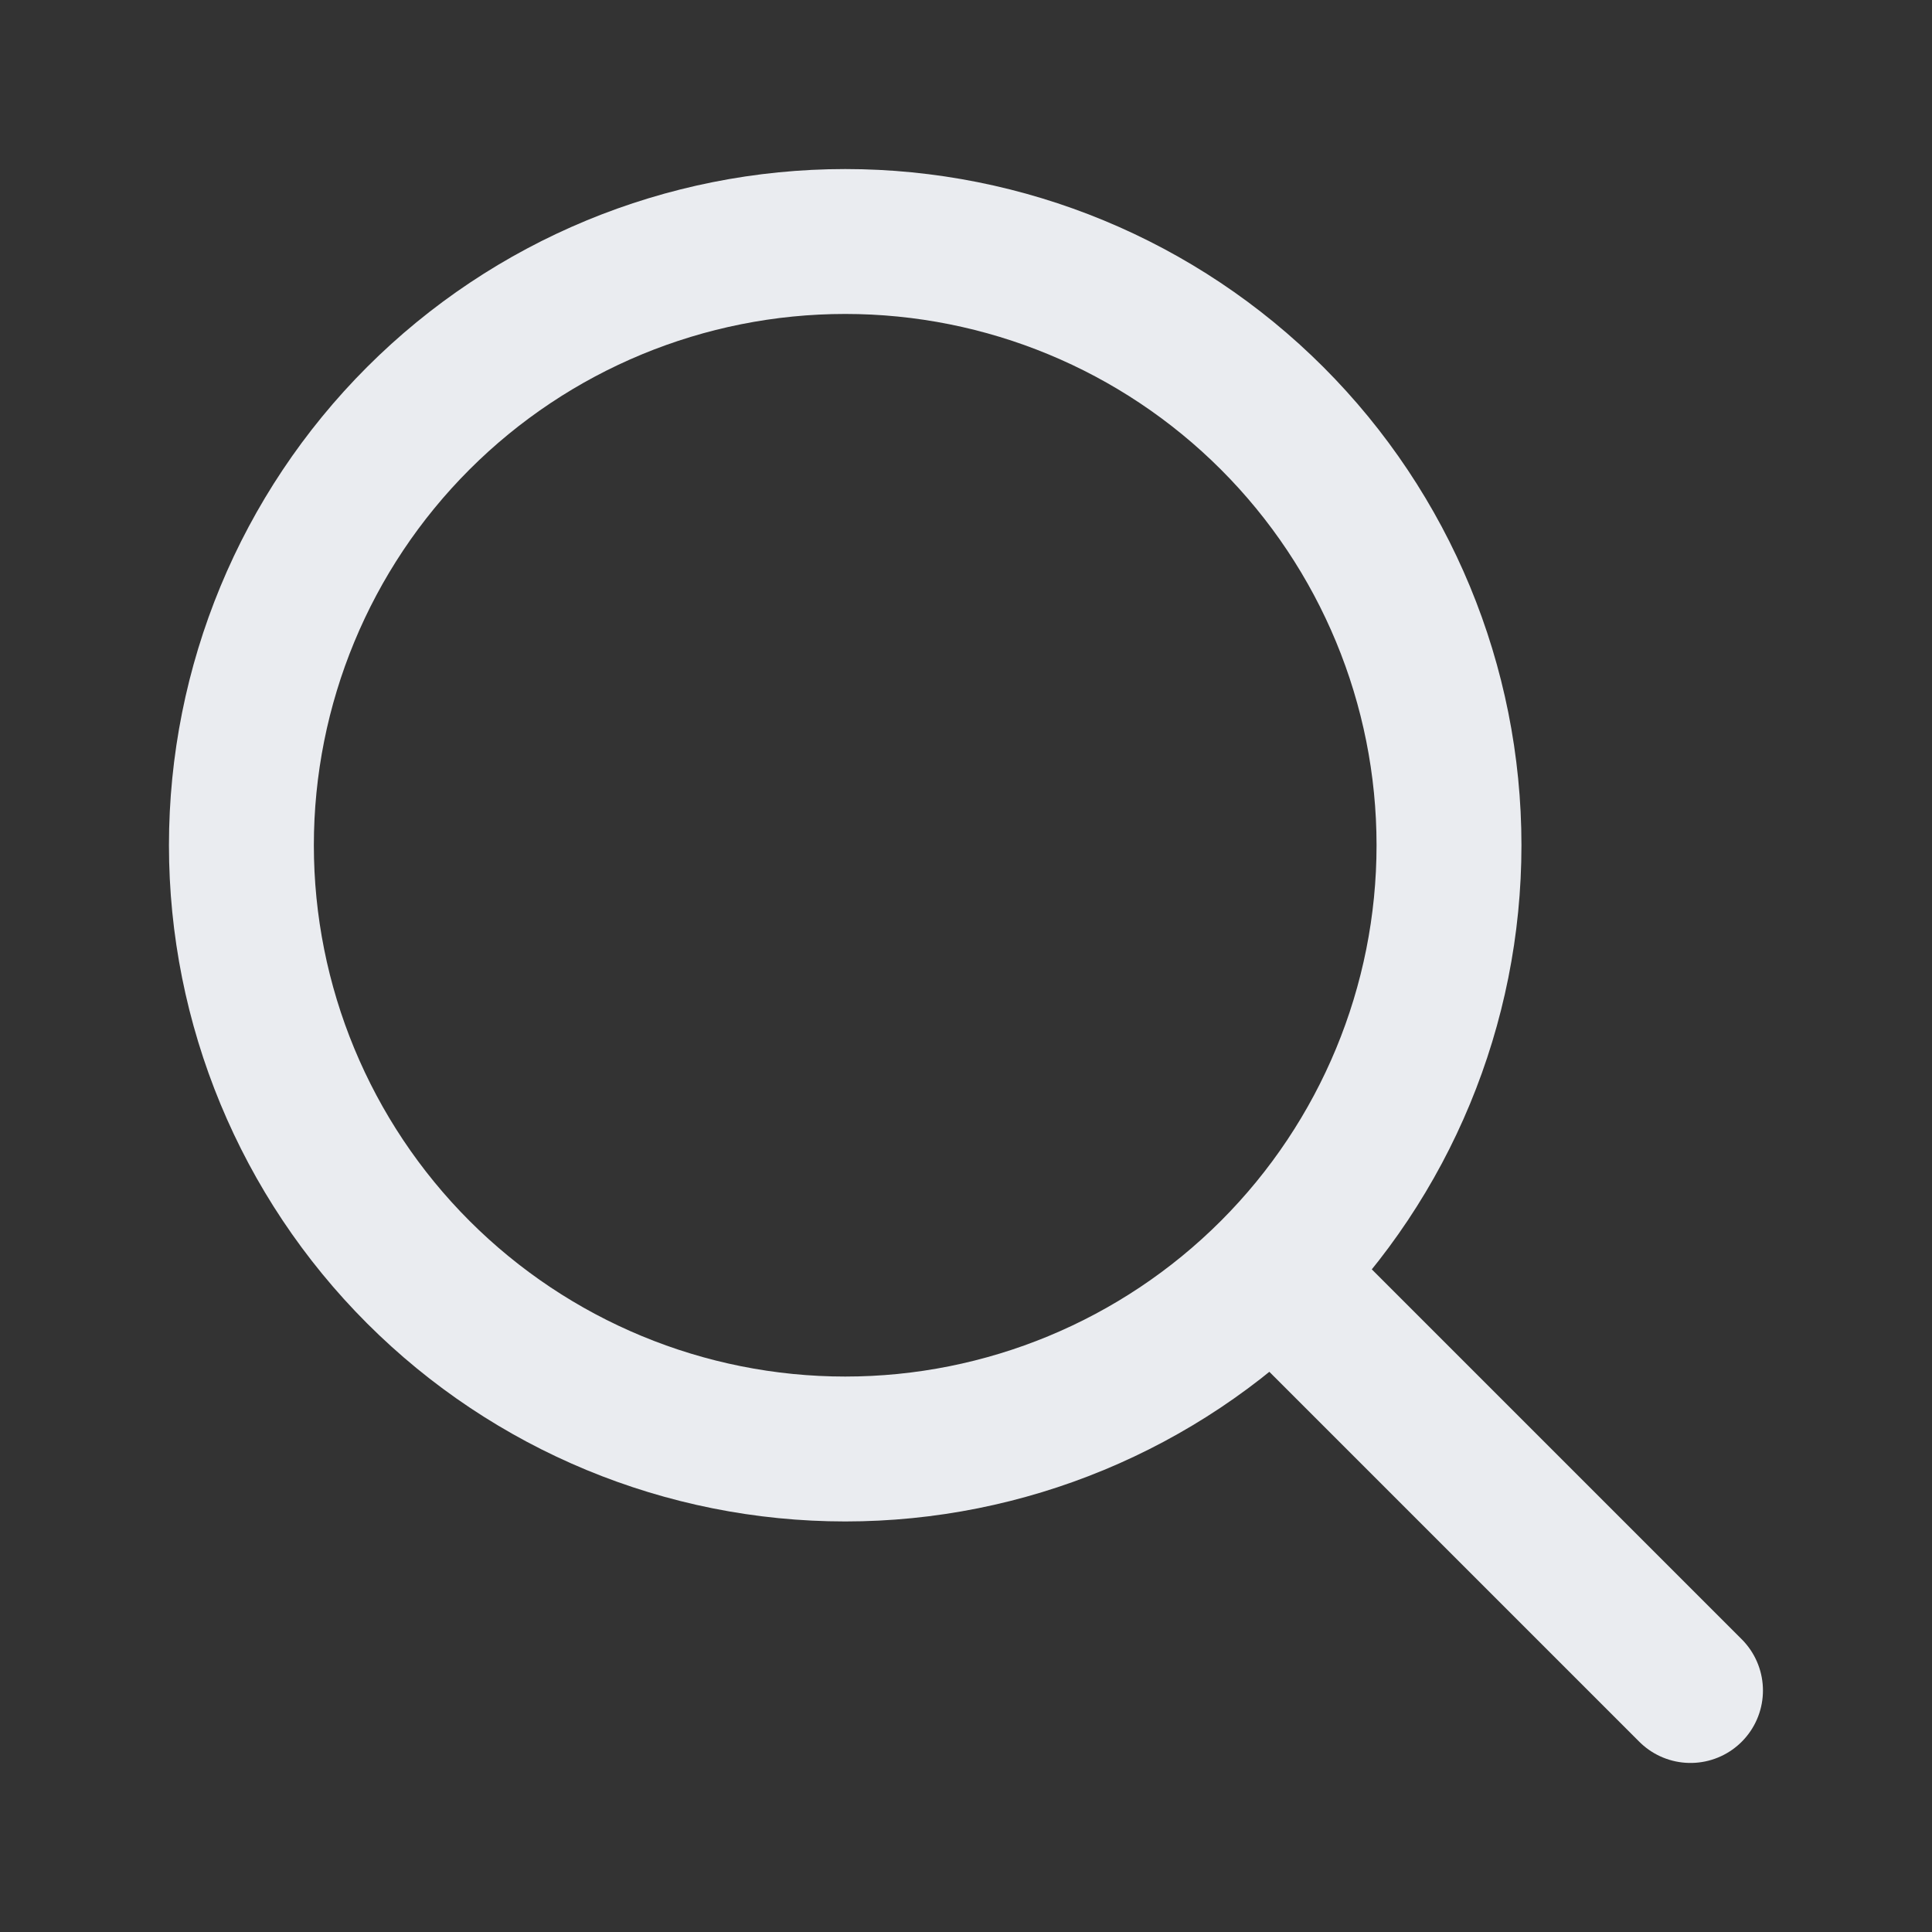 <svg width="20" height="20" viewBox="0 0 20 20" fill="none" xmlns="http://www.w3.org/2000/svg">
<rect x="0" y="0" width="20" height="20" fill="#333333" stroke="none"/>
<path d="M17.5 17.5L13.169 13.169M13.169 13.169C14.341 11.997 15 10.407 15 8.75C15 7.092 14.341 5.502 13.169 4.33C11.997 3.158 10.407 2.5 8.75 2.5C7.092 2.5 5.502 3.158 4.33 4.33C3.158 5.502 2.499 7.092 2.499 8.75C2.499 10.407 3.158 11.997 4.33 13.169C5.502 14.341 7.092 15 8.75 15C10.407 15 11.997 14.341 13.169 13.169Z" stroke="#EAECF0" stroke-width="1.5" stroke-linecap="round" stroke-linejoin="round"/>
</svg>
